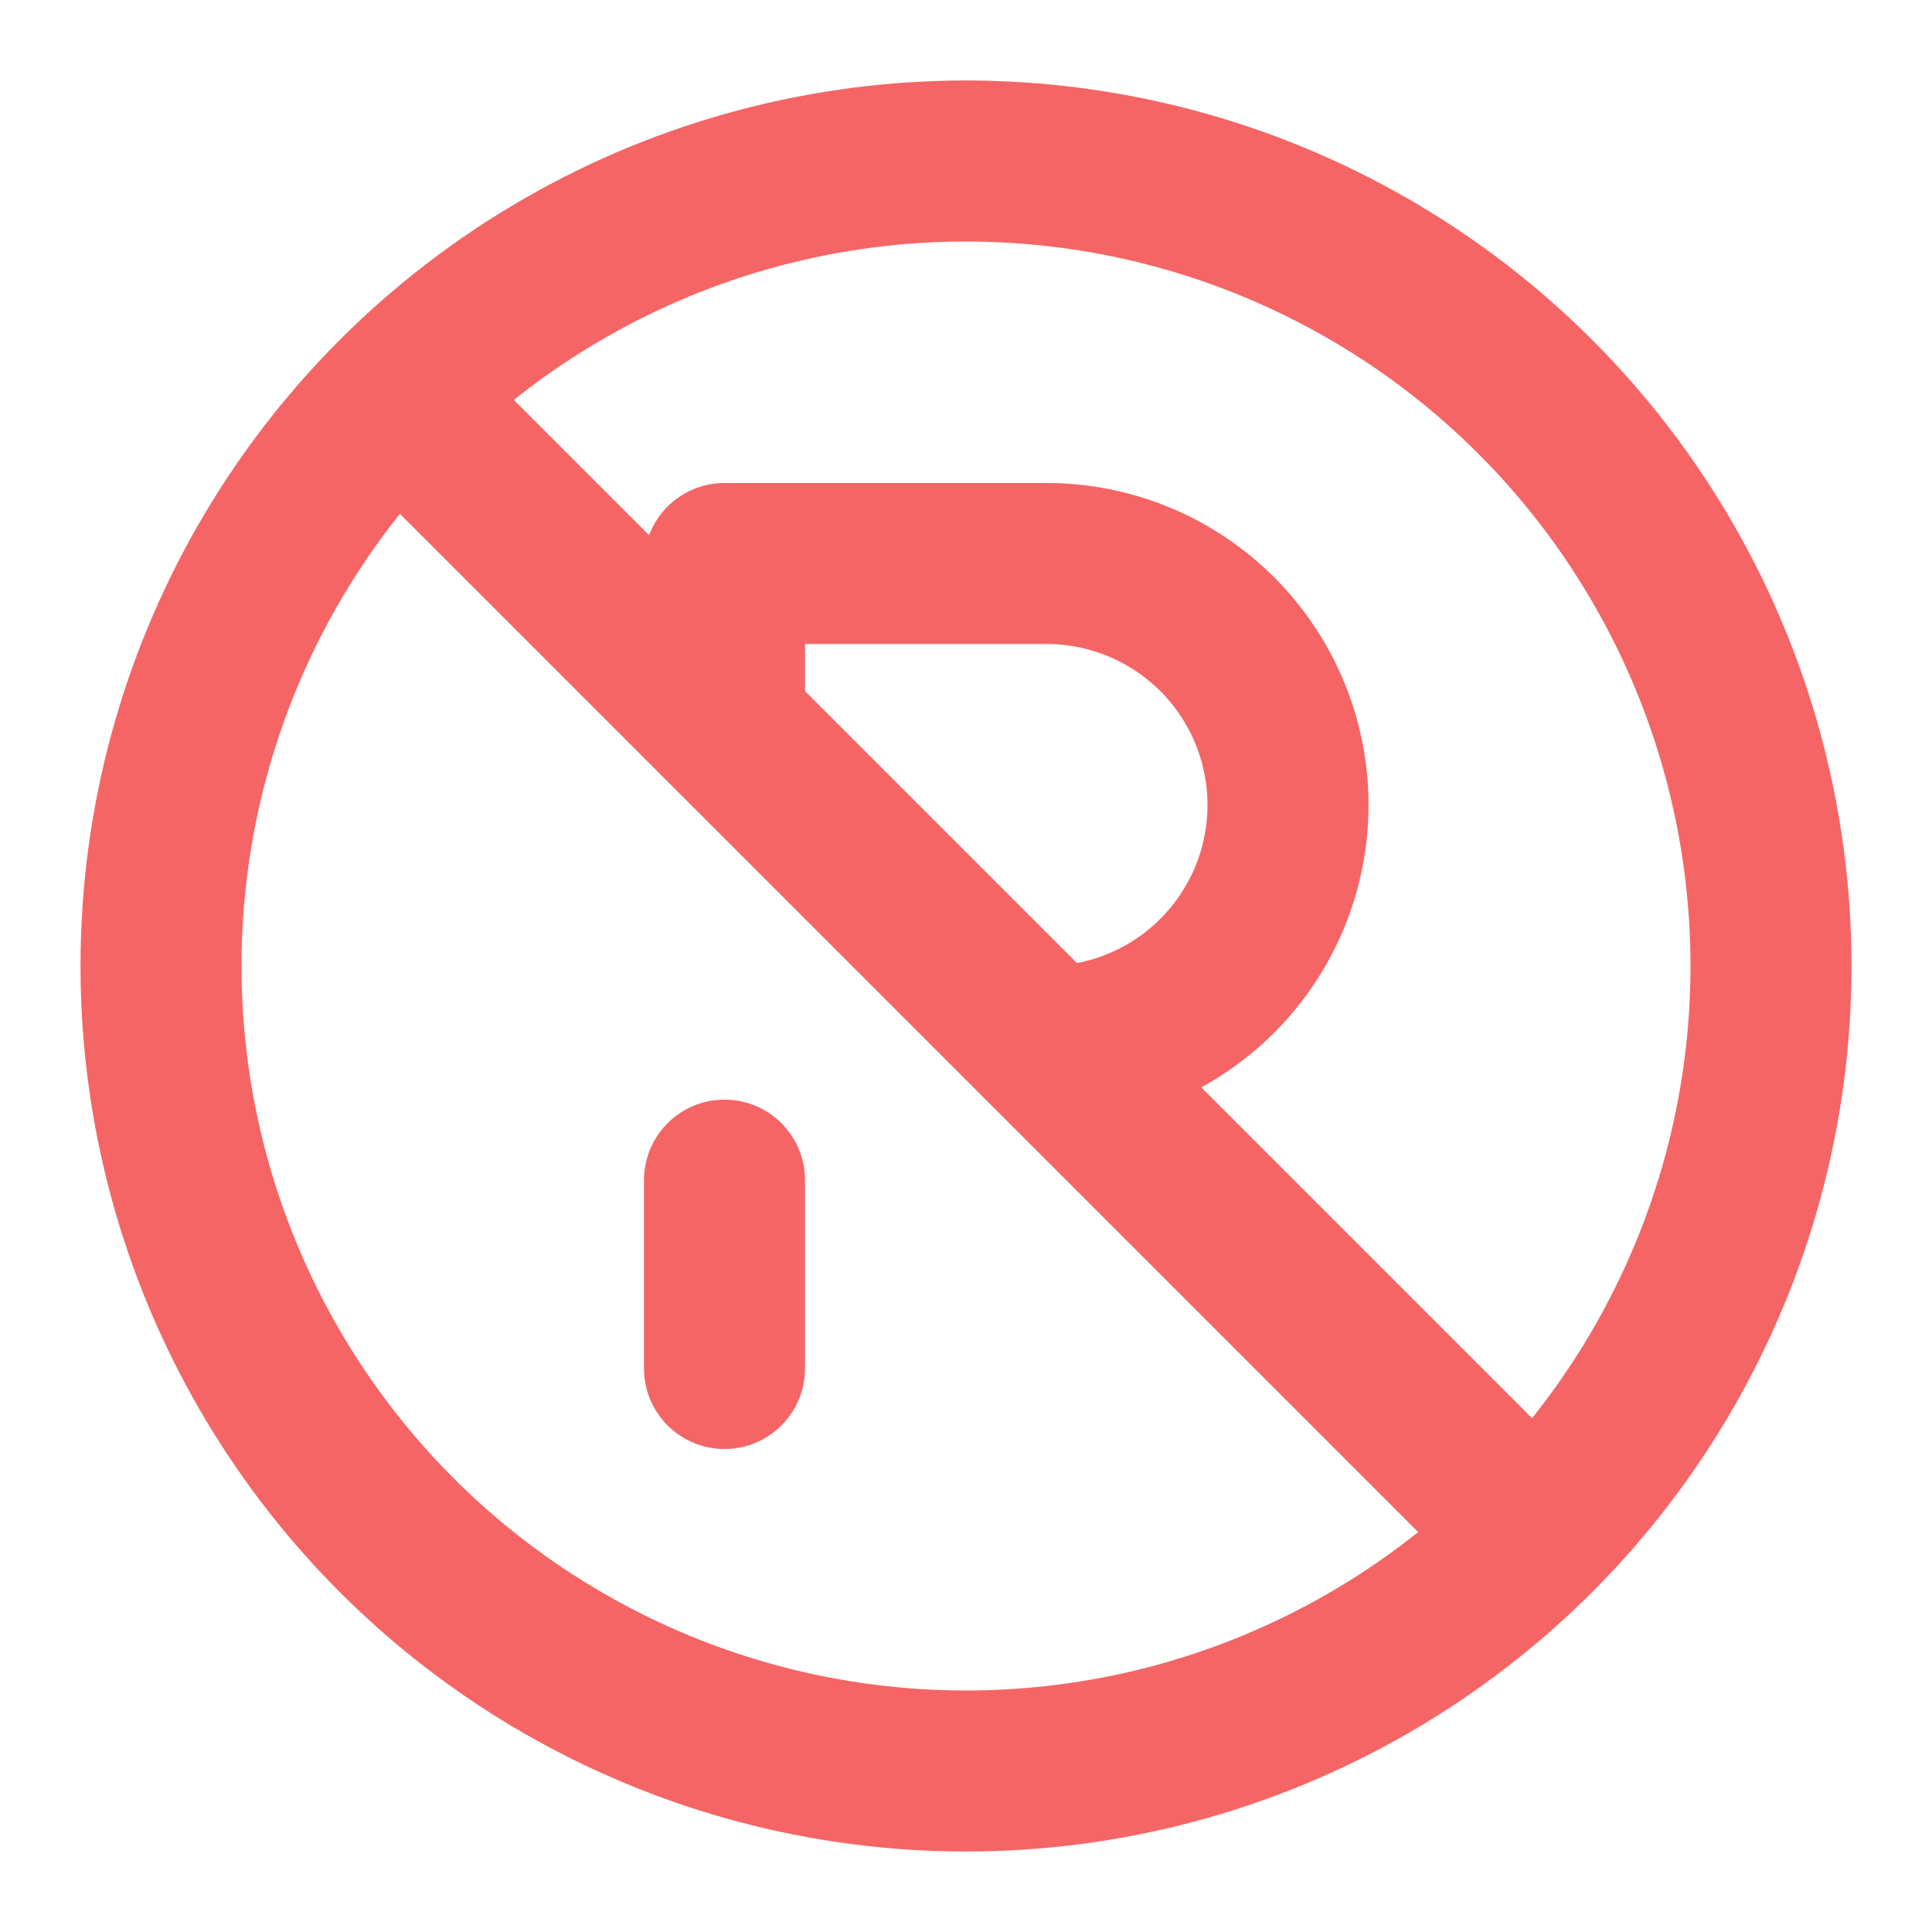 <svg
  xmlns="http://www.w3.org/2000/svg"
  width="24"
  height="24"
  viewBox="0 0 24 24"
  fill="none"
  stroke="#F56565"
  stroke-width="2"
  stroke-linecap="round"
  stroke-linejoin="round"
>
  <circle cx="12" cy="12" r="10" />
  <path d="m5 5 14 14" />
  <path d="M13 13a3 3 0 1 0 0-6H9v2" />
  <path d="M9 17v-2.34" />
</svg>
